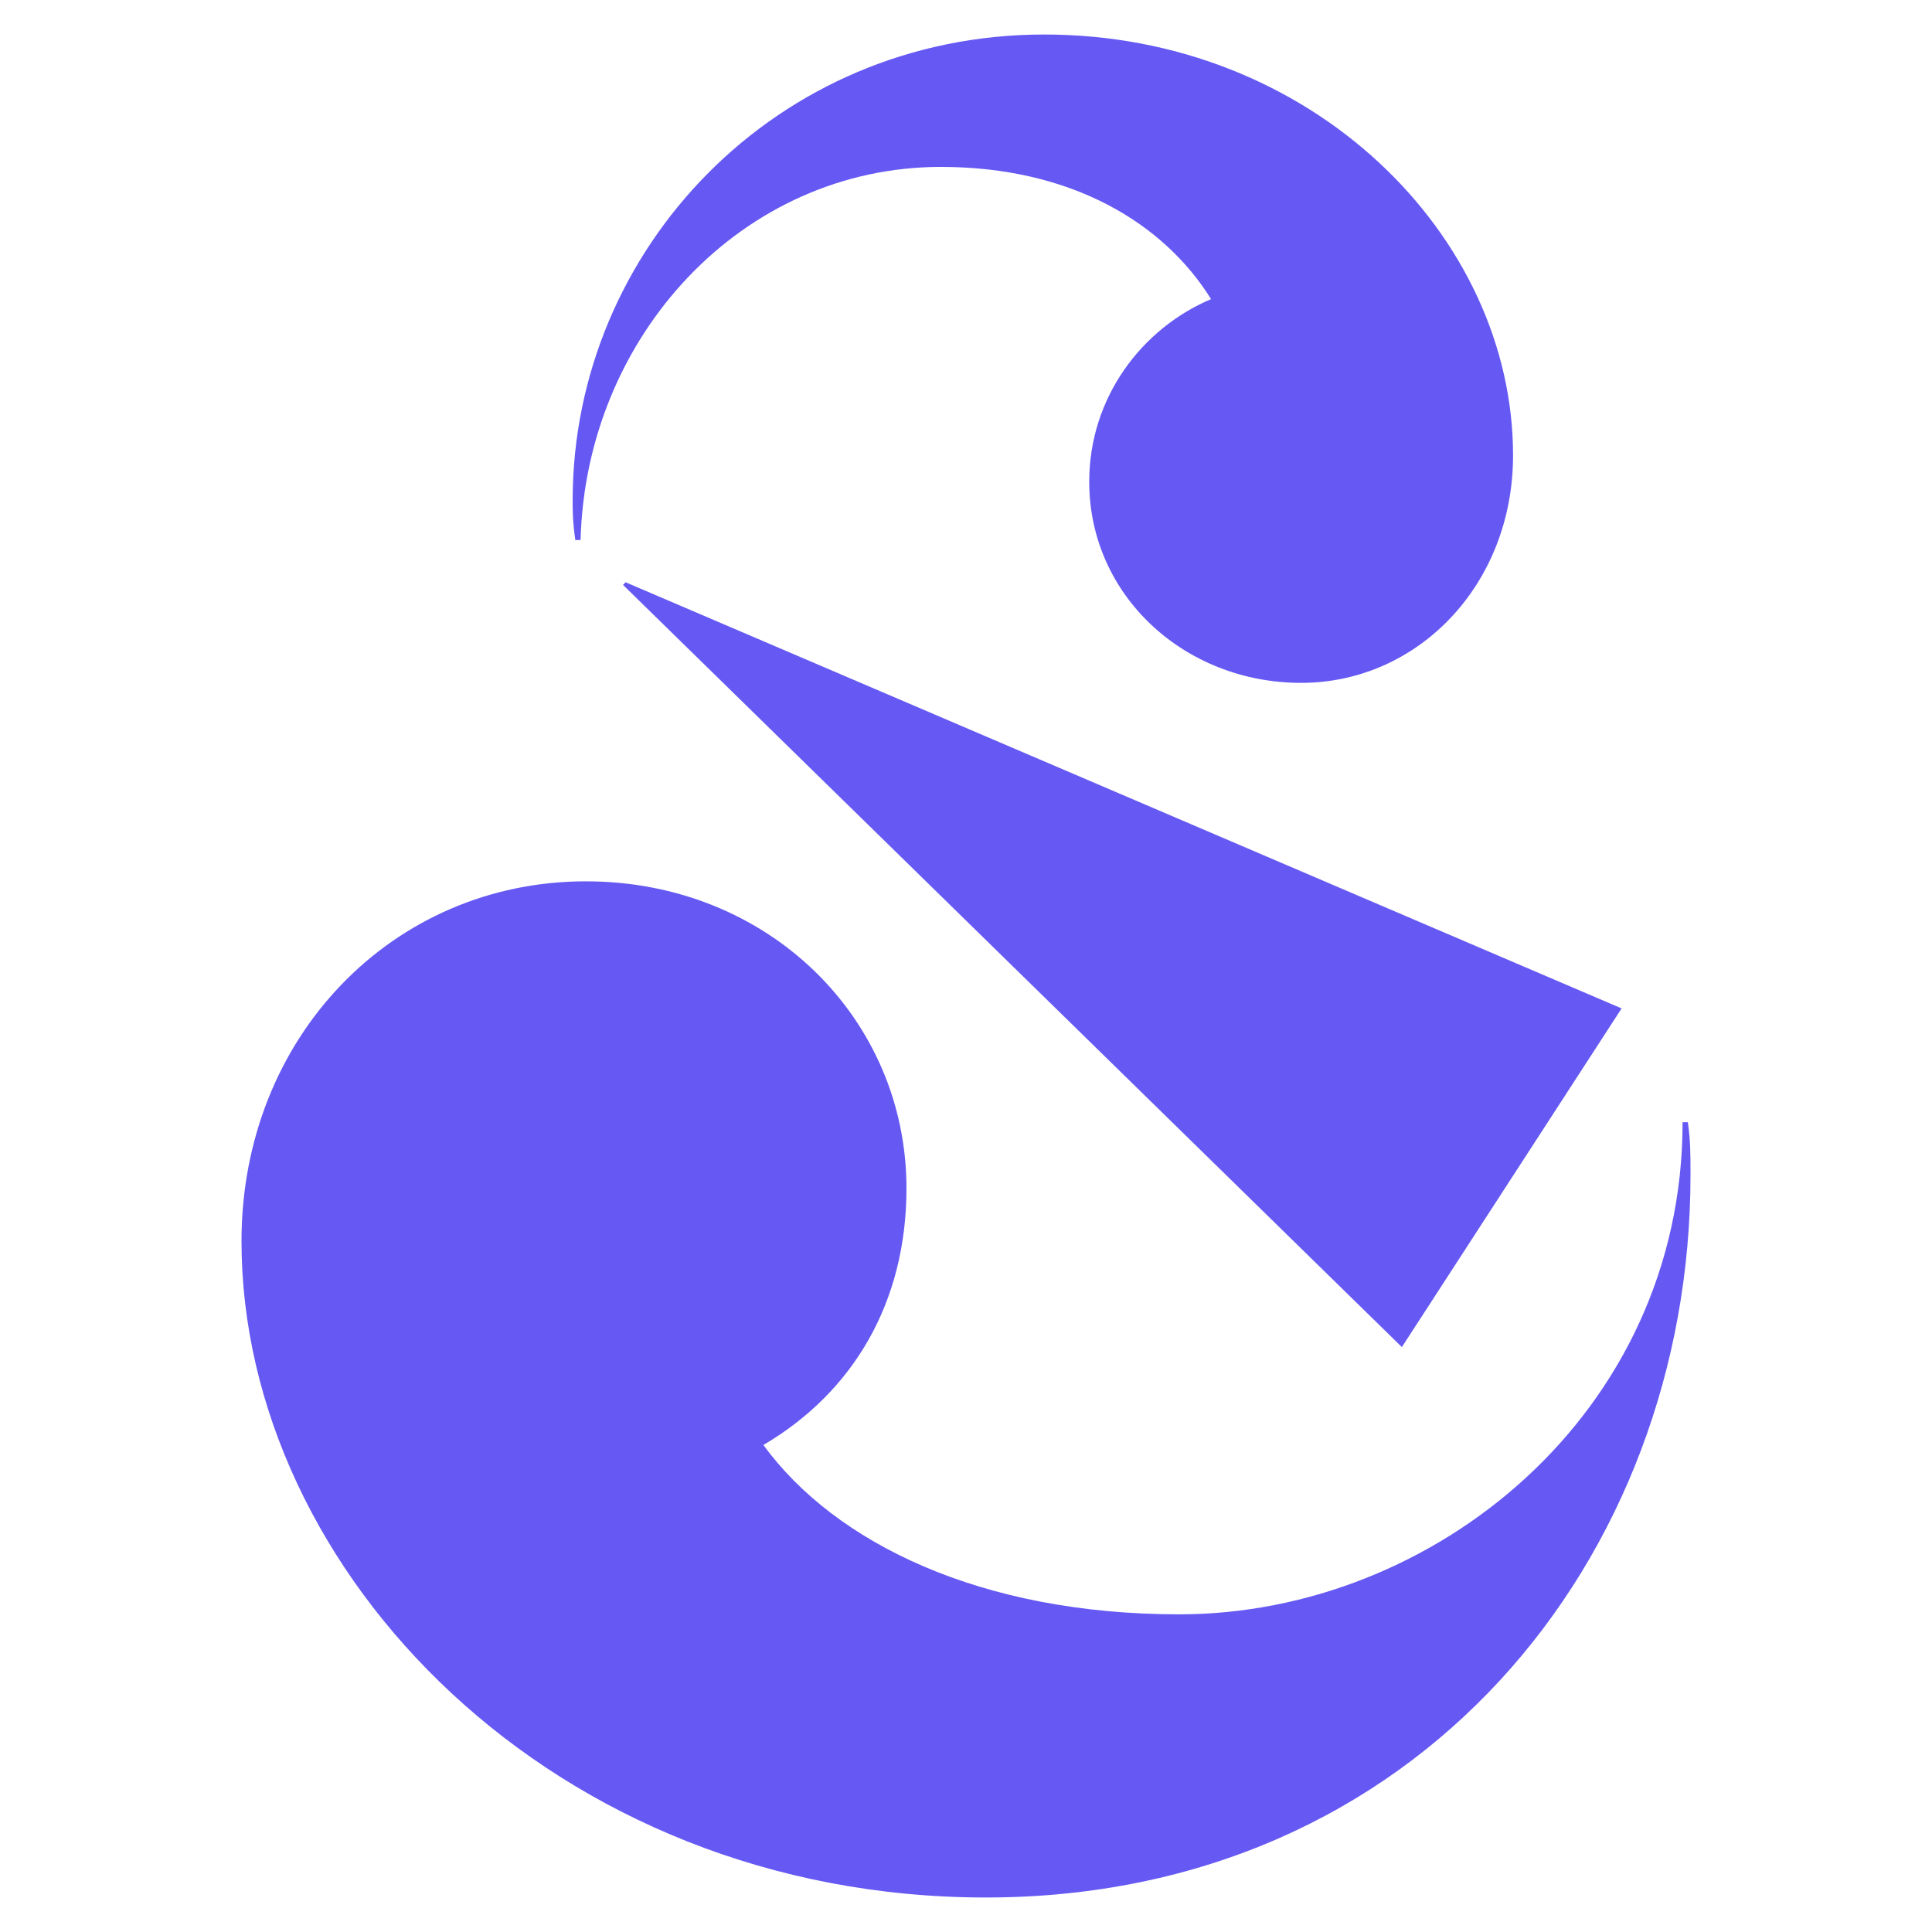 <?xml version="1.0" encoding="UTF-8" standalone="no"?>
<svg
   fill="#000000"
   viewBox="0 0 256 256"
   version="1.1"
   id="svg1"
   sodipodi:docname="musescore.svg"
   width="256"
   height="256"
   inkscape:version="1.4.2 (ebf0e940d0, 2025-05-08)"
   xmlns:inkscape="http://www.inkscape.org/namespaces/inkscape"
   xmlns:sodipodi="http://sodipodi.sourceforge.net/DTD/sodipodi-0.dtd"
   xmlns="http://www.w3.org/2000/svg"
   xmlns:svg="http://www.w3.org/2000/svg">
  <defs
     id="defs1" />
  <sodipodi:namedview
     id="namedview1"
     pagecolor="#ffffff"
     bordercolor="#000000"
     borderopacity="0.25"
     inkscape:showpageshadow="2"
     inkscape:pageopacity="0.0"
     inkscape:pagecheckerboard="0"
     inkscape:deskcolor="#d1d1d1"
     inkscape:zoom="0.92807765"
     inkscape:cx="45.793582"
     inkscape:cy="92.66466"
     inkscape:window-width="1876"
     inkscape:window-height="1006"
     inkscape:window-x="0"
     inkscape:window-y="0"
     inkscape:window-maximized="1"
     inkscape:current-layer="svg1" />
  <path
     d="m 76.232,71.556 h 0.696 c 0.704,-27 21.416,-49.44 47.744,-49.44 17.2,0 29.48,7.36 35.8,17.52 -9.12,3.856 -16.144,12.976 -16.144,24.2 0,15.08 12.64,26.648 28.08,26.648 15.44,0 28.08,-12.976 28.08,-30.152 0,-29.104 -26.672,-55.76 -62.128,-55.76 -35.44,0 -62.48,28.4 -62.48,61.72 0,1.4 0,2.8 0.352,5.256 M 185.752,178.5 214.872,133.62 82.904,77.156 l -0.352,0.344 103.2,100.992 z m 37.2,-29.808 c 0,38.568 -33,65.216 -66.688,65.216 -26.328,0 -45.64,-9.464 -55.112,-22.44 11.936,-7.016 18.96,-18.936 18.96,-34.008 0,-22.448 -18.256,-40.68 -42.48,-40.68 -25.616,0 -45.632,20.688 -45.632,47.688 0,43.84 41.416,86.96 98.632,86.96 57.208,0.008 93.368,-44.872 93.368,-95.712 0,-2.808 0,-4.56 -0.352,-7.016 h -0.696 z"
     id="path1"
     sodipodi:nodetypes="ccscsssssccccccccscssscsccc"
     style="fill:#6659f3;fill-opacity:1;stroke-width:8" />
</svg>
